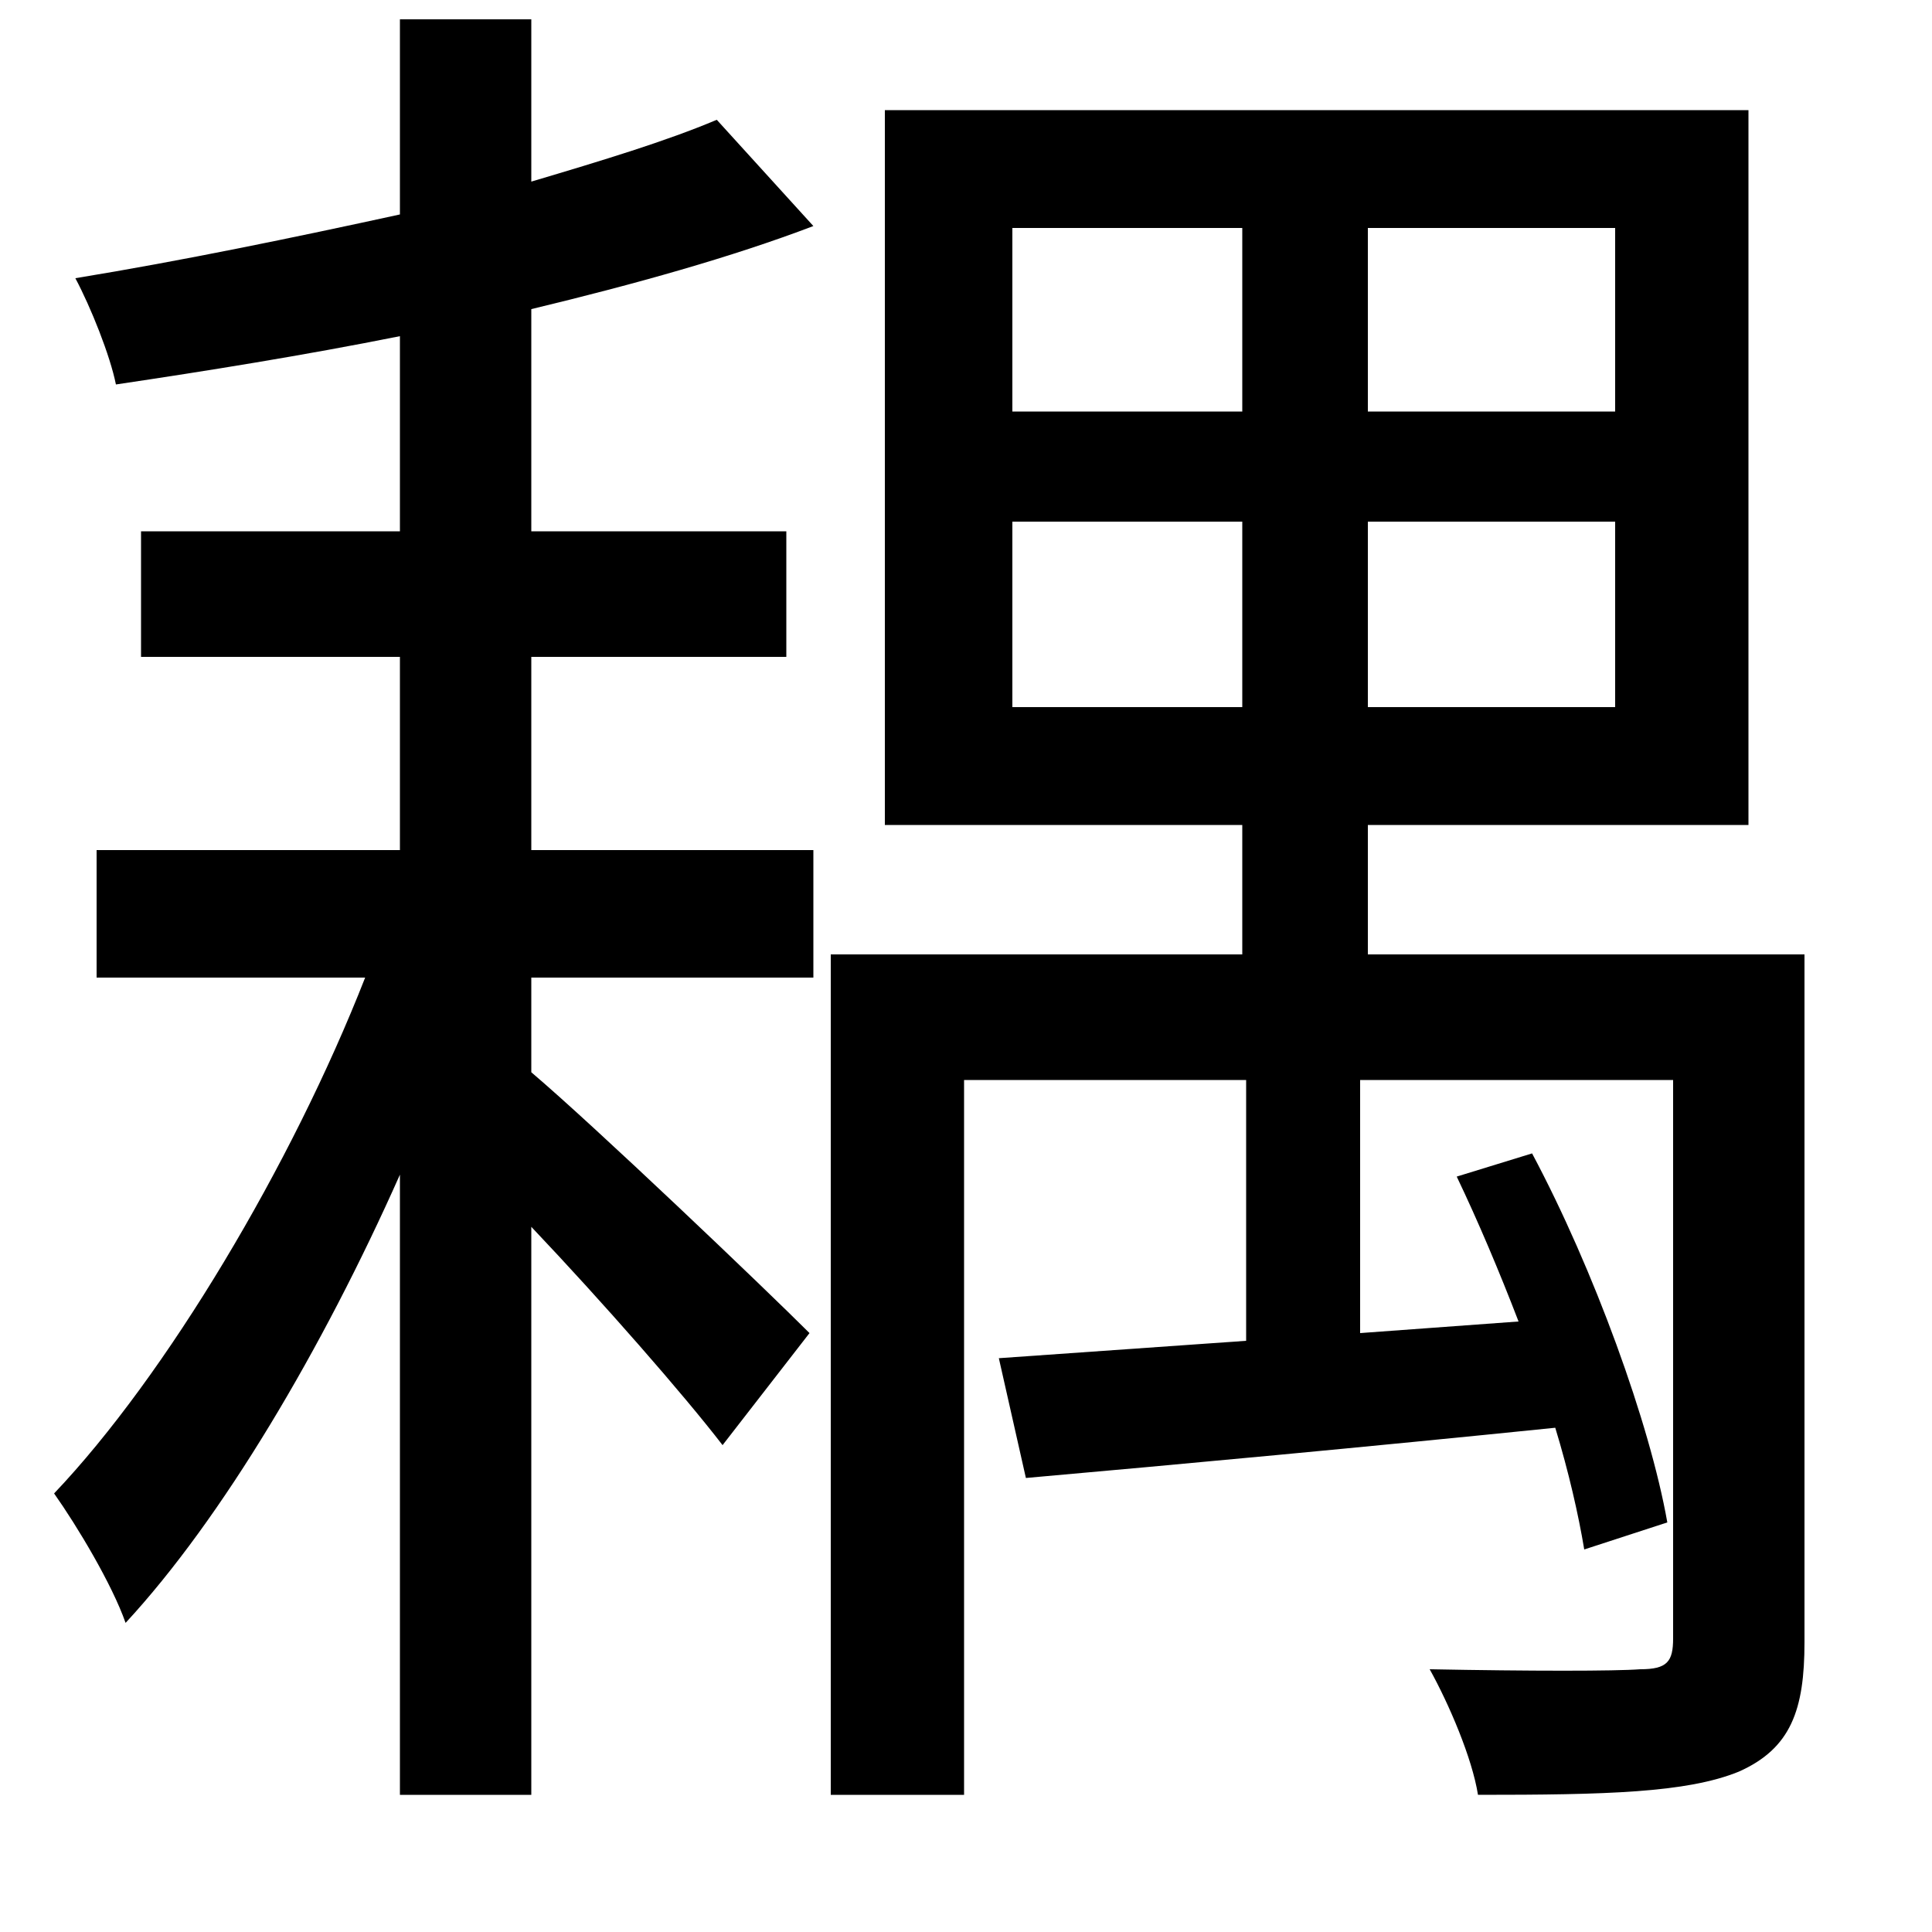 <svg xmlns="http://www.w3.org/2000/svg"
    viewBox="0 0 1000 1000">
  <!--
© 2014-2021 Adobe (http://www.adobe.com/).
Noto is a trademark of Google Inc.
This Font Software is licensed under the SIL Open Font License, Version 1.1. This Font Software is distributed on an "AS IS" BASIS, WITHOUT WARRANTIES OR CONDITIONS OF ANY KIND, either express or implied. See the SIL Open Font License for the specific language, permissions and limitations governing your use of this Font Software.
http://scripts.sil.org/OFL
  -->
<path d="M524 270L643 270 643 366 524 366ZM708 270L836 270 836 366 708 366ZM524 118L643 118 643 213 524 213ZM708 118L836 118 836 213 708 213ZM754 609C765 632 776 658 786 684L704 690 704 559 866 559 866 848C866 860 863 864 849 864 836 865 792 865 740 864 750 882 762 910 765 929 831 929 873 928 900 917 927 905 934 885 934 850L934 494 708 494 708 427 905 427 905 57 458 57 458 427 643 427 643 494 430 494 430 929 499 929 499 559 645 559 645 694 517 703 531 765C610 758 707 749 805 739 812 762 817 784 820 802L863 788C854 737 825 657 793 597ZM371 62C345 73 312 83 275 94L275 10 207 10 207 111C152 123 94 135 39 144 47 159 57 184 60 199 107 192 157 184 207 174L207 275 73 275 73 340 207 340 207 440 50 440 50 506 189 506C151 603 86 712 28 773 40 790 58 820 65 840 115 786 167 698 207 608L207 929 275 929 275 635C312 674 354 722 374 748L419 690C396 667 308 583 275 555L275 506 421 506 421 440 275 440 275 340 407 340 407 275 275 275 275 160C329 147 379 133 421 117Z"/>
</svg>